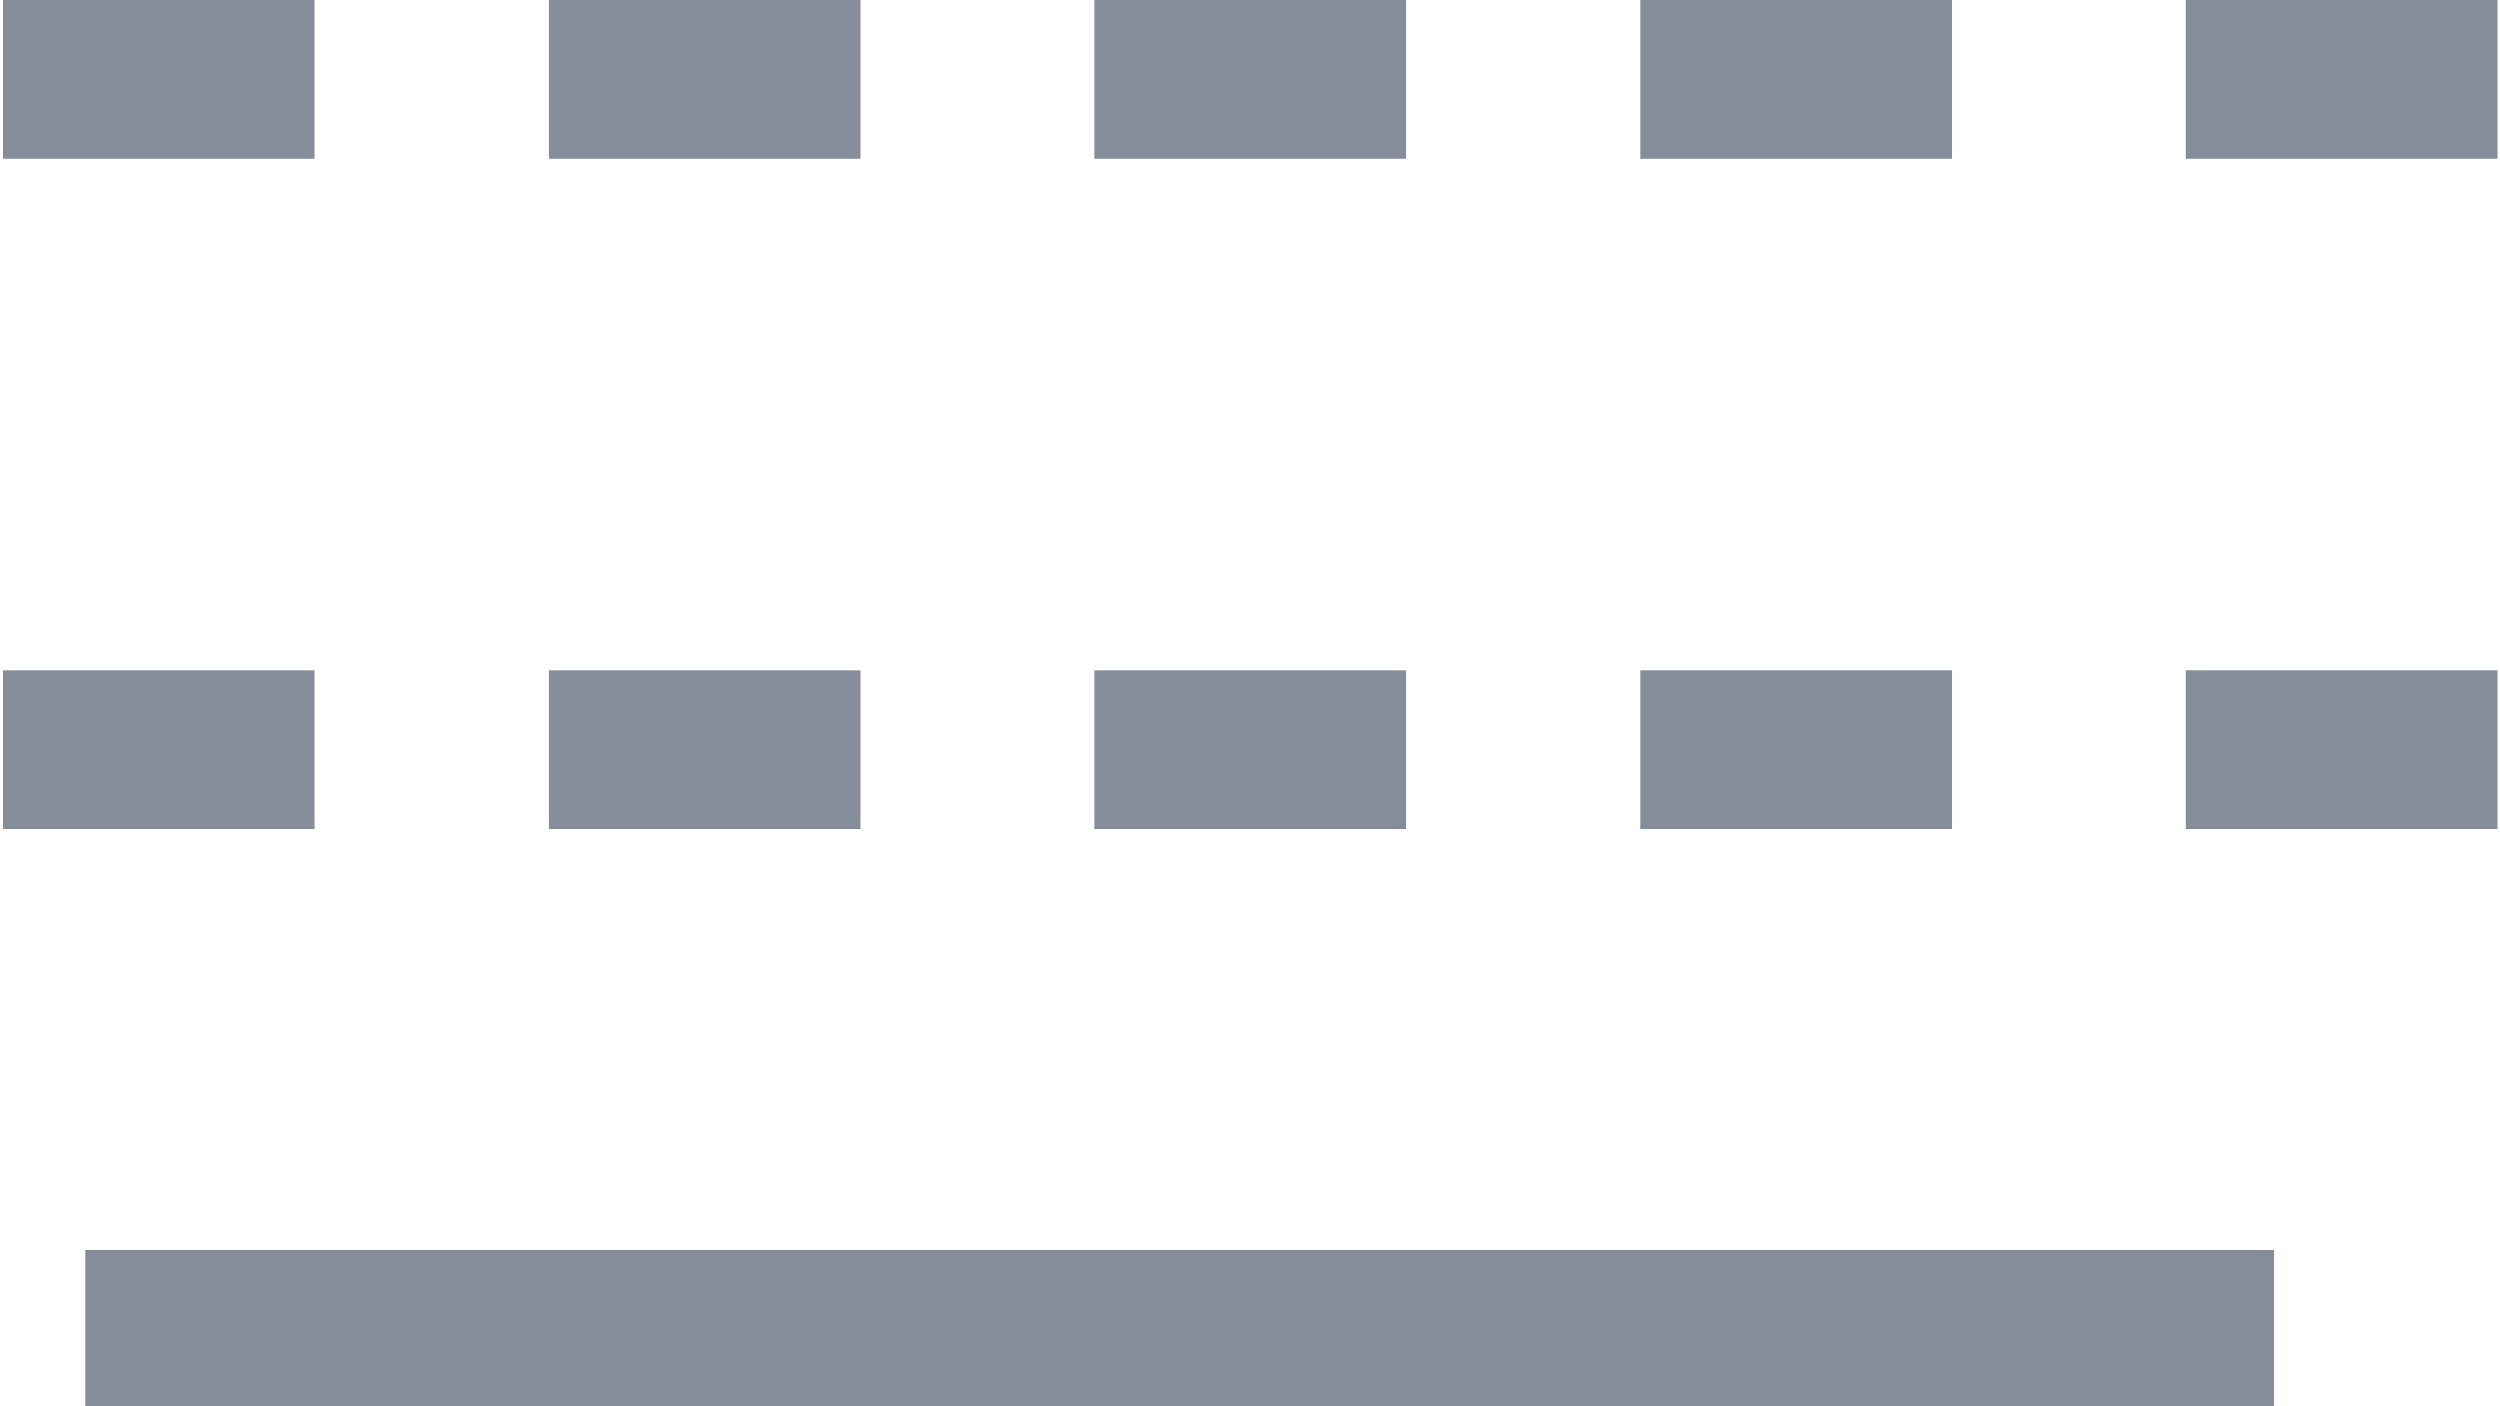﻿<?xml version="1.0" encoding="utf-8"?>
<svg version="1.1" xmlns:xlink="http://www.w3.org/1999/xlink" width="16px" height="9px" xmlns="http://www.w3.org/2000/svg">
  <g transform="matrix(1 0 0 1 -331 -609 )">
    <path d="M 0.546 9  L 0.546 8  L 14.554 8  L 14.554 9  L 0.546 9  Z M 15.984 0  L 15.984 1.016  L 13.989 1.016  L 13.989 0  L 15.984 0  Z M 12.493 0  L 12.493 1.016  L 10.498 1.016  L 10.498 0  L 12.493 0  Z M 8.999 0  L 8.999 1.016  L 7.004 1.016  L 7.004 0  L 8.999 0  Z M 5.507 0  L 5.507 1.016  L 3.513 1.016  L 3.513 0  L 5.507 0  Z M 2.013 0  L 2.013 1.016  L 0.019 1.016  L 0.019 0  L 2.013 0  Z M 15.984 4.29  L 15.984 5.306  L 13.989 5.306  L 13.989 4.29  L 15.984 4.29  Z M 12.493 4.29  L 12.493 5.306  L 10.498 5.306  L 10.498 4.29  L 12.493 4.29  Z M 8.999 4.29  L 8.999 5.306  L 7.004 5.306  L 7.004 4.29  L 8.999 4.29  Z M 5.507 4.29  L 5.507 5.306  L 3.513 5.306  L 3.513 4.29  L 5.507 4.29  Z M 2.013 4.29  L 2.013 5.306  L 0.019 5.306  L 0.019 4.29  L 2.013 4.29  Z " fill-rule="nonzero" fill="#858d9a" stroke="none" transform="matrix(1 0 0 1 331 609 )" />
  </g>
</svg>